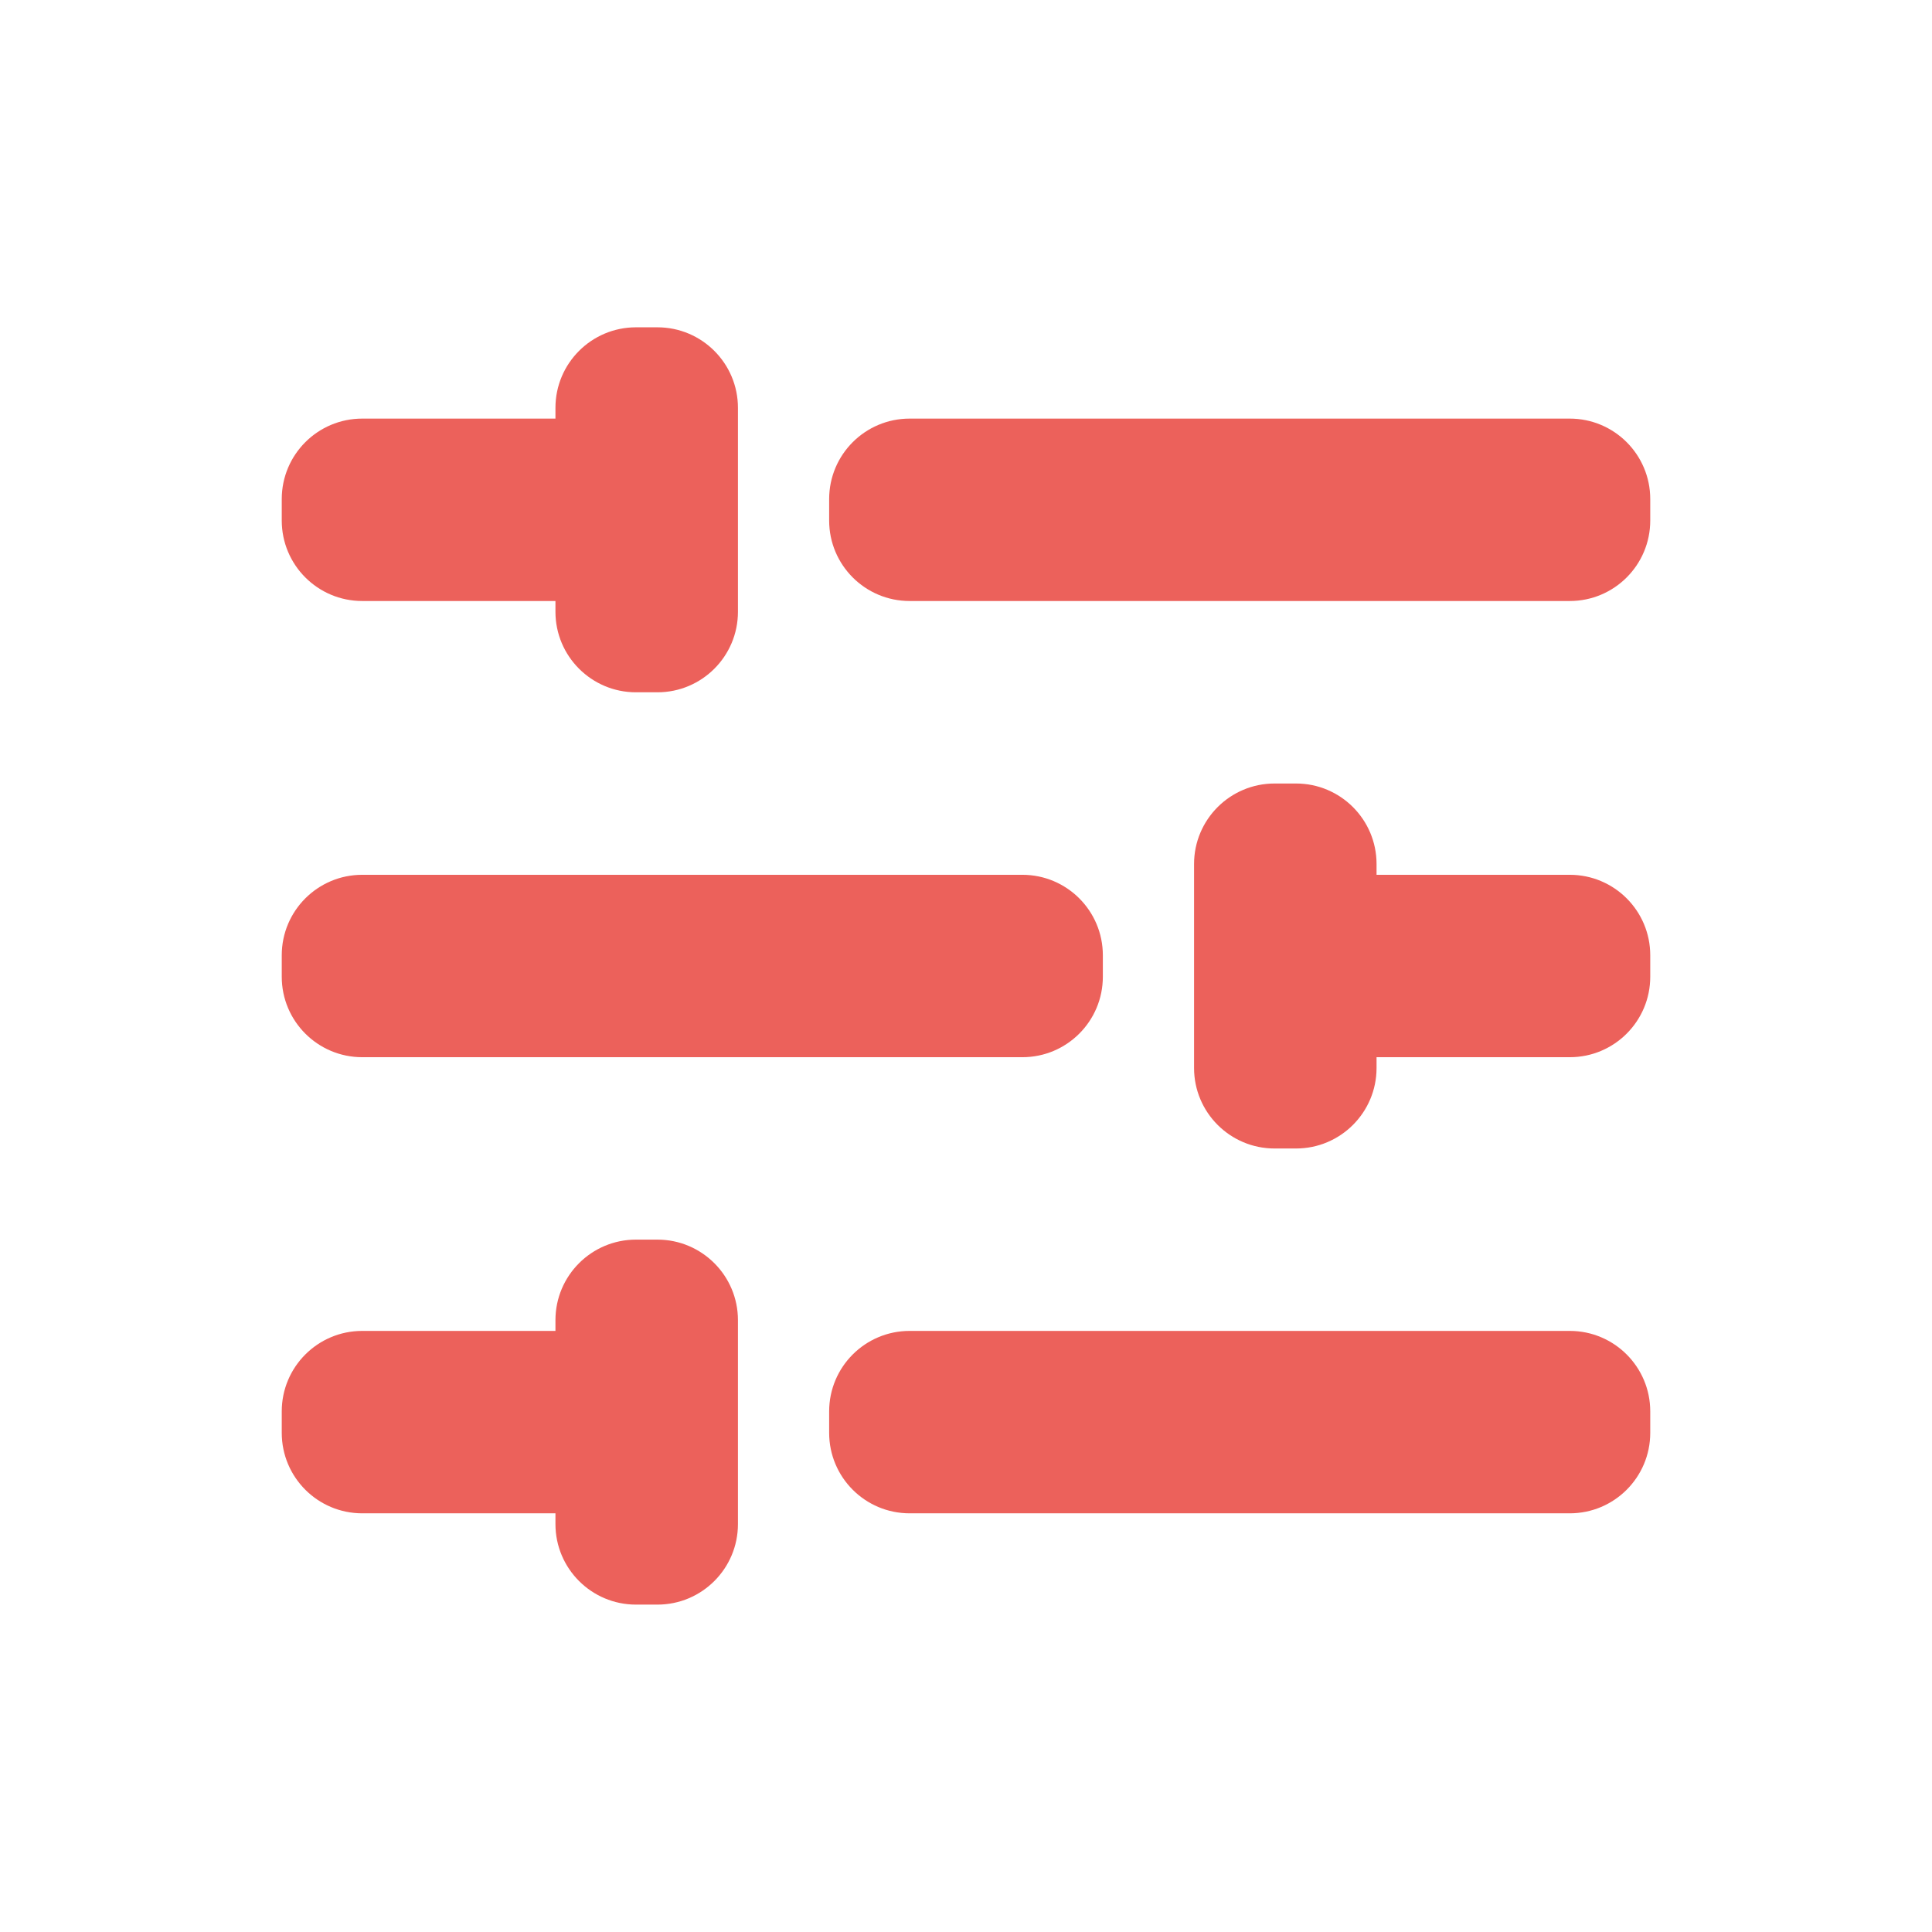 <svg width="24" height="24" viewBox="0 0 24 24" fill="none" xmlns="http://www.w3.org/2000/svg">
<path d="M9.167 5.066C9.167 4.514 8.719 4.066 8.167 4.066H7.9C7.348 4.066 6.9 4.514 6.9 5.066V5.2H4.5C3.948 5.2 3.5 5.647 3.5 6.2V6.466C3.5 7.019 3.948 7.466 4.5 7.466H6.9V7.6C6.9 8.152 7.348 8.6 7.9 8.6H8.167C8.719 8.6 9.167 8.152 9.167 7.6V5.066Z" fill="#EC615B"/>
<path d="M20.5 6.2C20.5 5.647 20.052 5.2 19.5 5.2H11.3C10.748 5.2 10.3 5.647 10.3 6.2V6.466C10.3 7.019 10.748 7.466 11.3 7.466H19.5C20.052 7.466 20.5 7.019 20.5 6.466V6.2Z" fill="#EC615B"/>
<path d="M14.833 10.733C14.833 10.181 15.281 9.733 15.833 9.733H16.1C16.652 9.733 17.1 10.181 17.1 10.733V10.867H19.5C20.052 10.867 20.5 11.314 20.5 11.867V12.133C20.5 12.686 20.052 13.133 19.5 13.133H17.1V13.267C17.1 13.819 16.652 14.267 16.1 14.267H15.833C15.281 14.267 14.833 13.819 14.833 13.267V10.733Z" fill="#EC615B"/>
<path d="M3.5 11.867C3.5 11.314 3.948 10.867 4.5 10.867H12.7C13.252 10.867 13.7 11.314 13.7 11.867V12.133C13.7 12.686 13.252 13.133 12.7 13.133H4.5C3.948 13.133 3.5 12.686 3.5 12.133V11.867Z" fill="#EC615B"/>
<path d="M9.167 16.399C9.167 15.847 8.719 15.399 8.167 15.399H7.9C7.348 15.399 6.9 15.847 6.9 16.399V16.533H4.5C3.948 16.533 3.5 16.98 3.5 17.533V17.799C3.5 18.352 3.948 18.799 4.5 18.799H6.9V18.933C6.9 19.485 7.348 19.933 7.9 19.933H8.167C8.719 19.933 9.167 19.485 9.167 18.933V16.399Z" fill="#EC615B"/>
<path d="M20.5 17.533C20.5 16.98 20.052 16.533 19.5 16.533H11.3C10.748 16.533 10.3 16.98 10.3 17.533V17.799C10.3 18.352 10.748 18.799 11.3 18.799H19.5C20.052 18.799 20.5 18.352 20.5 17.799V17.533Z" fill="#EC615B"/>
</svg>
